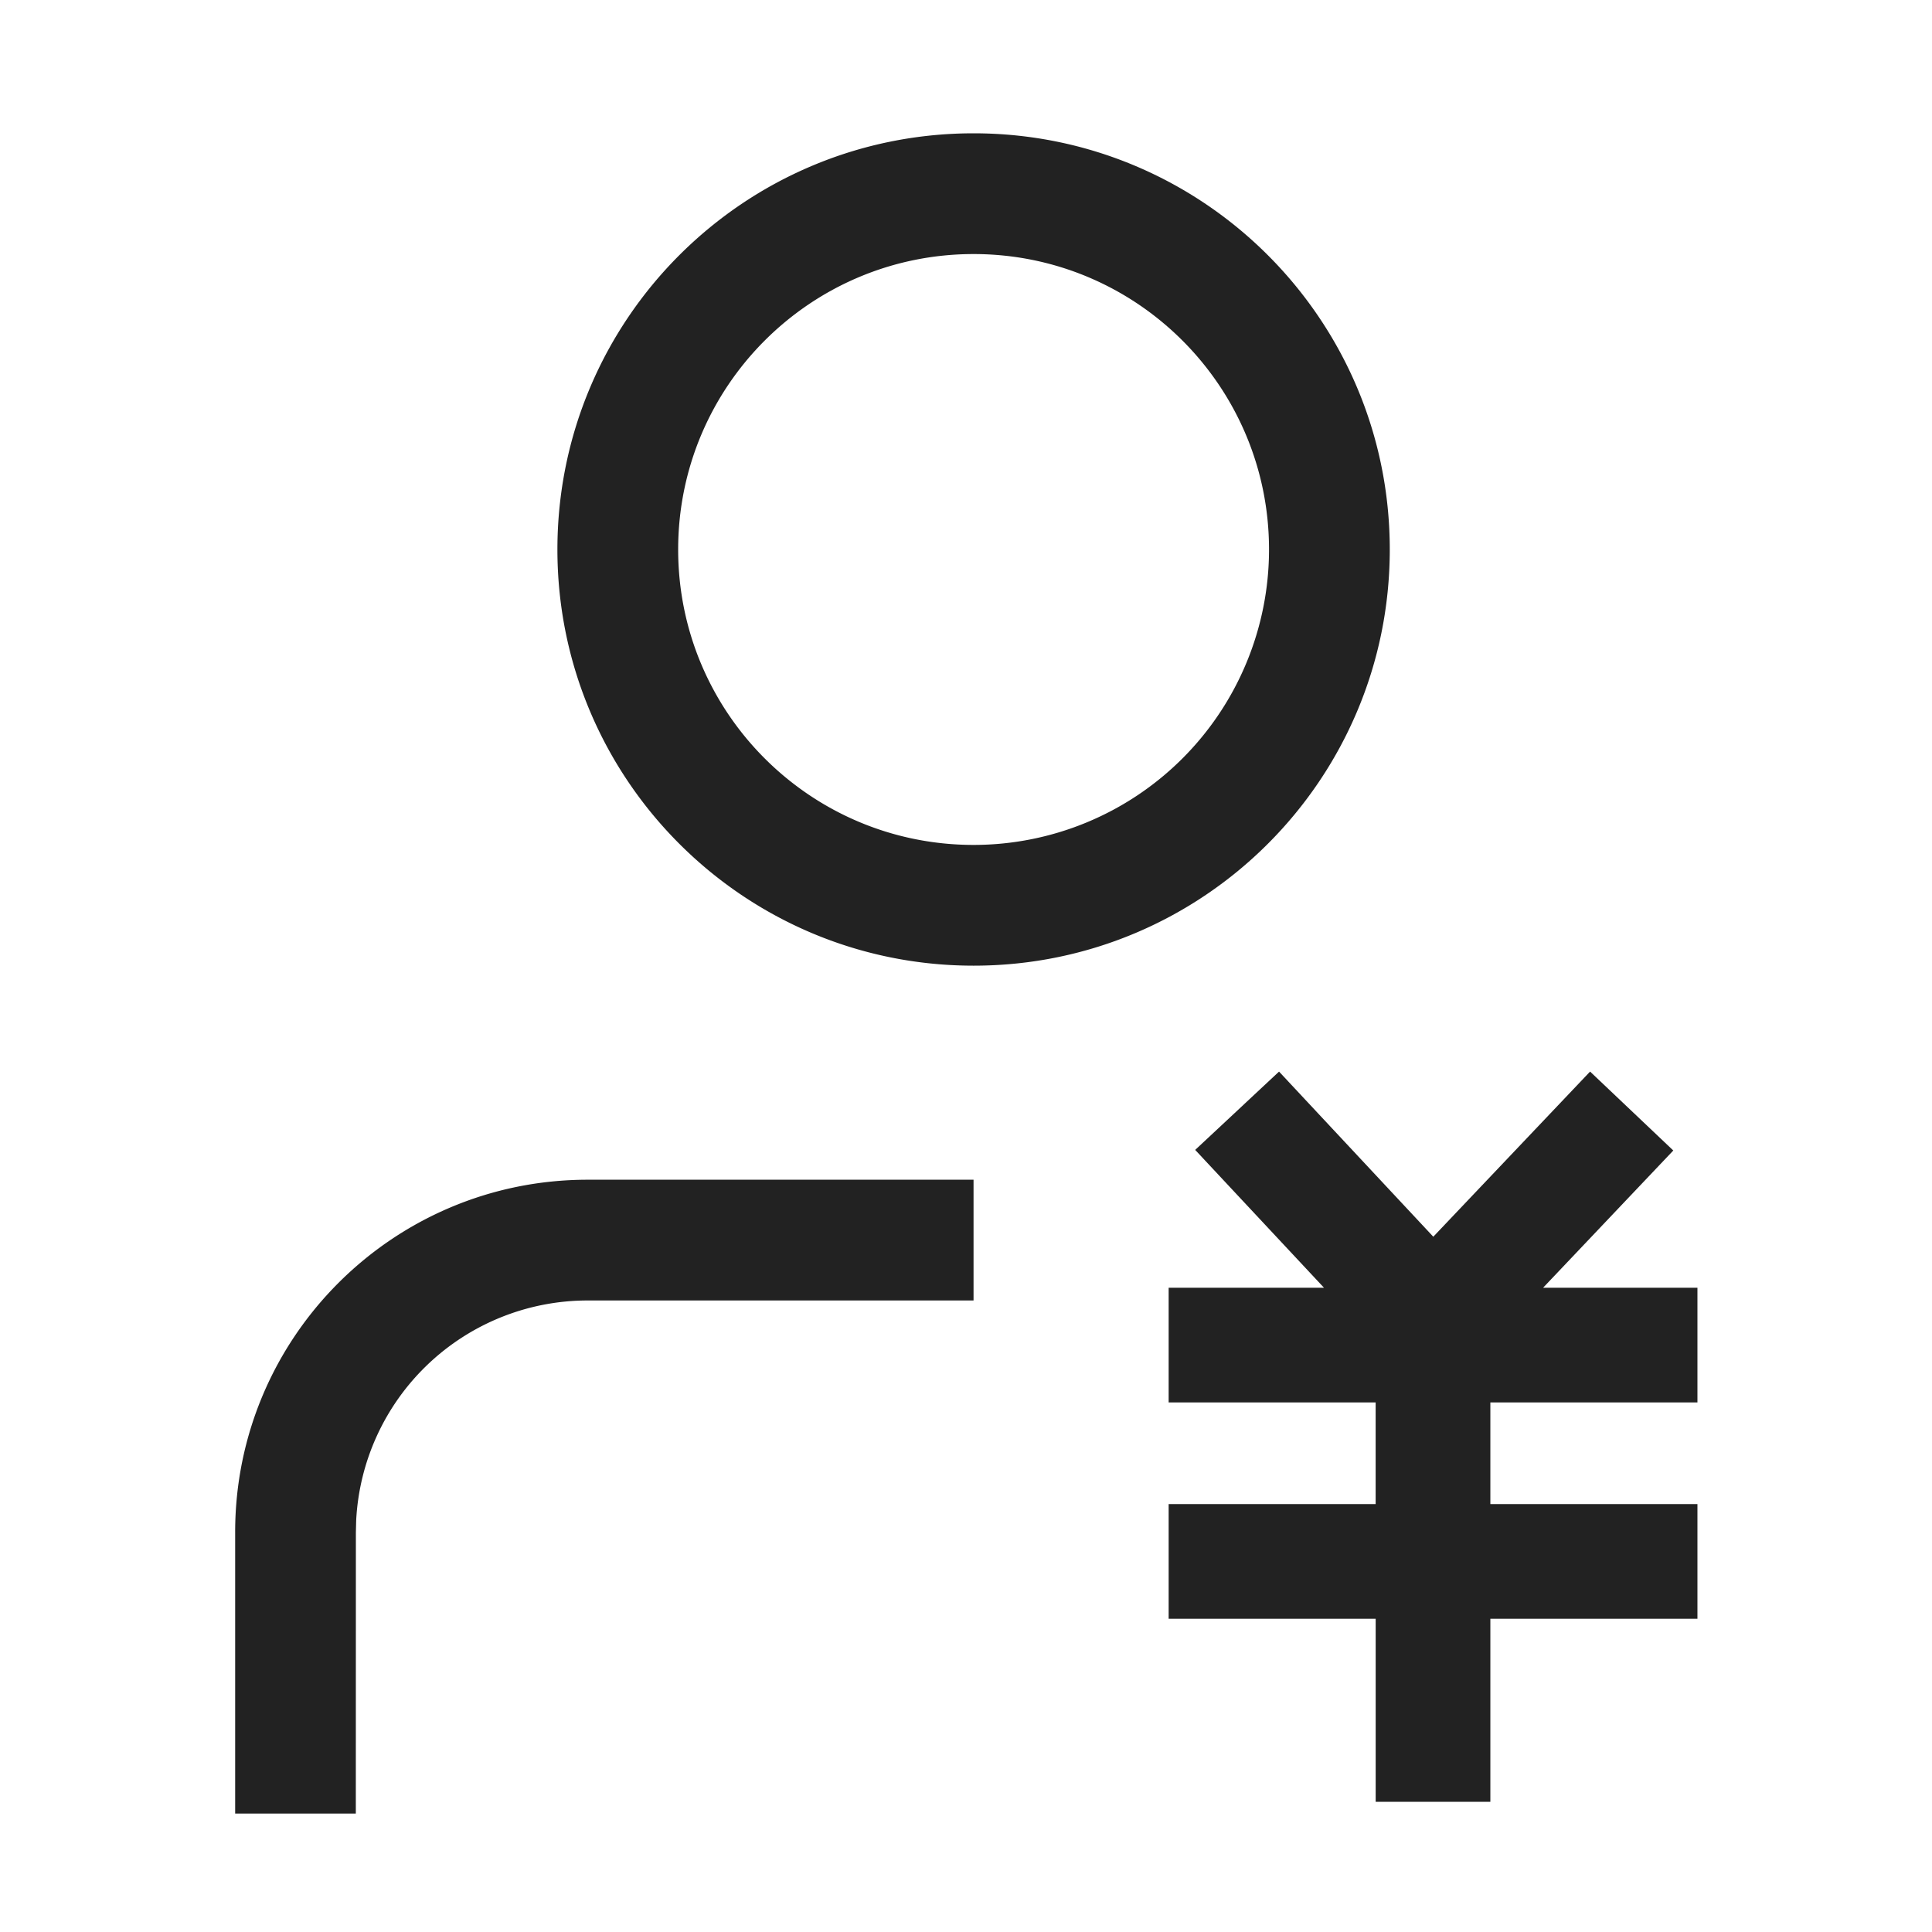 <svg xmlns="http://www.w3.org/2000/svg" viewBox="0 0 1024 1024"><path fill="#222" fill-rule="evenodd" d="M736.608 291.248C736.608 169.424 637.856 70.656 516.032 70.656 394.176 70.656 295.44 169.408 295.44 291.248 295.44 413.072 394.192 511.824 516.032 511.824 637.84 511.84 736.608 413.072 736.608 291.248ZM359.44 291.248C359.44 204.768 429.536 134.656 516.032 134.656 602.496 134.656 672.608 204.768 672.608 291.248A156.576 156.576 0 0 1 516.032 447.824C429.536 447.84 359.44 377.728 359.44 291.248ZM311.472 625.28H516V689.28H311.472A122.848 122.848 0 0 0 188.784 805.808L188.624 812.128 188.592 961.216H124.64V812.128C124.624 708.928 208.272 625.28 311.472 625.28ZM842.768 567.952 886.88 609.792 817.872 682.528H899.68V743.328H789.92V797.184H899.68V857.984H789.92V954.992H729.136V857.984H619.408V797.184H729.12V743.328H619.408V682.528H701.744L633.472 609.472 677.92 567.968 759.68 655.488 842.768 567.968Z"></path></svg>